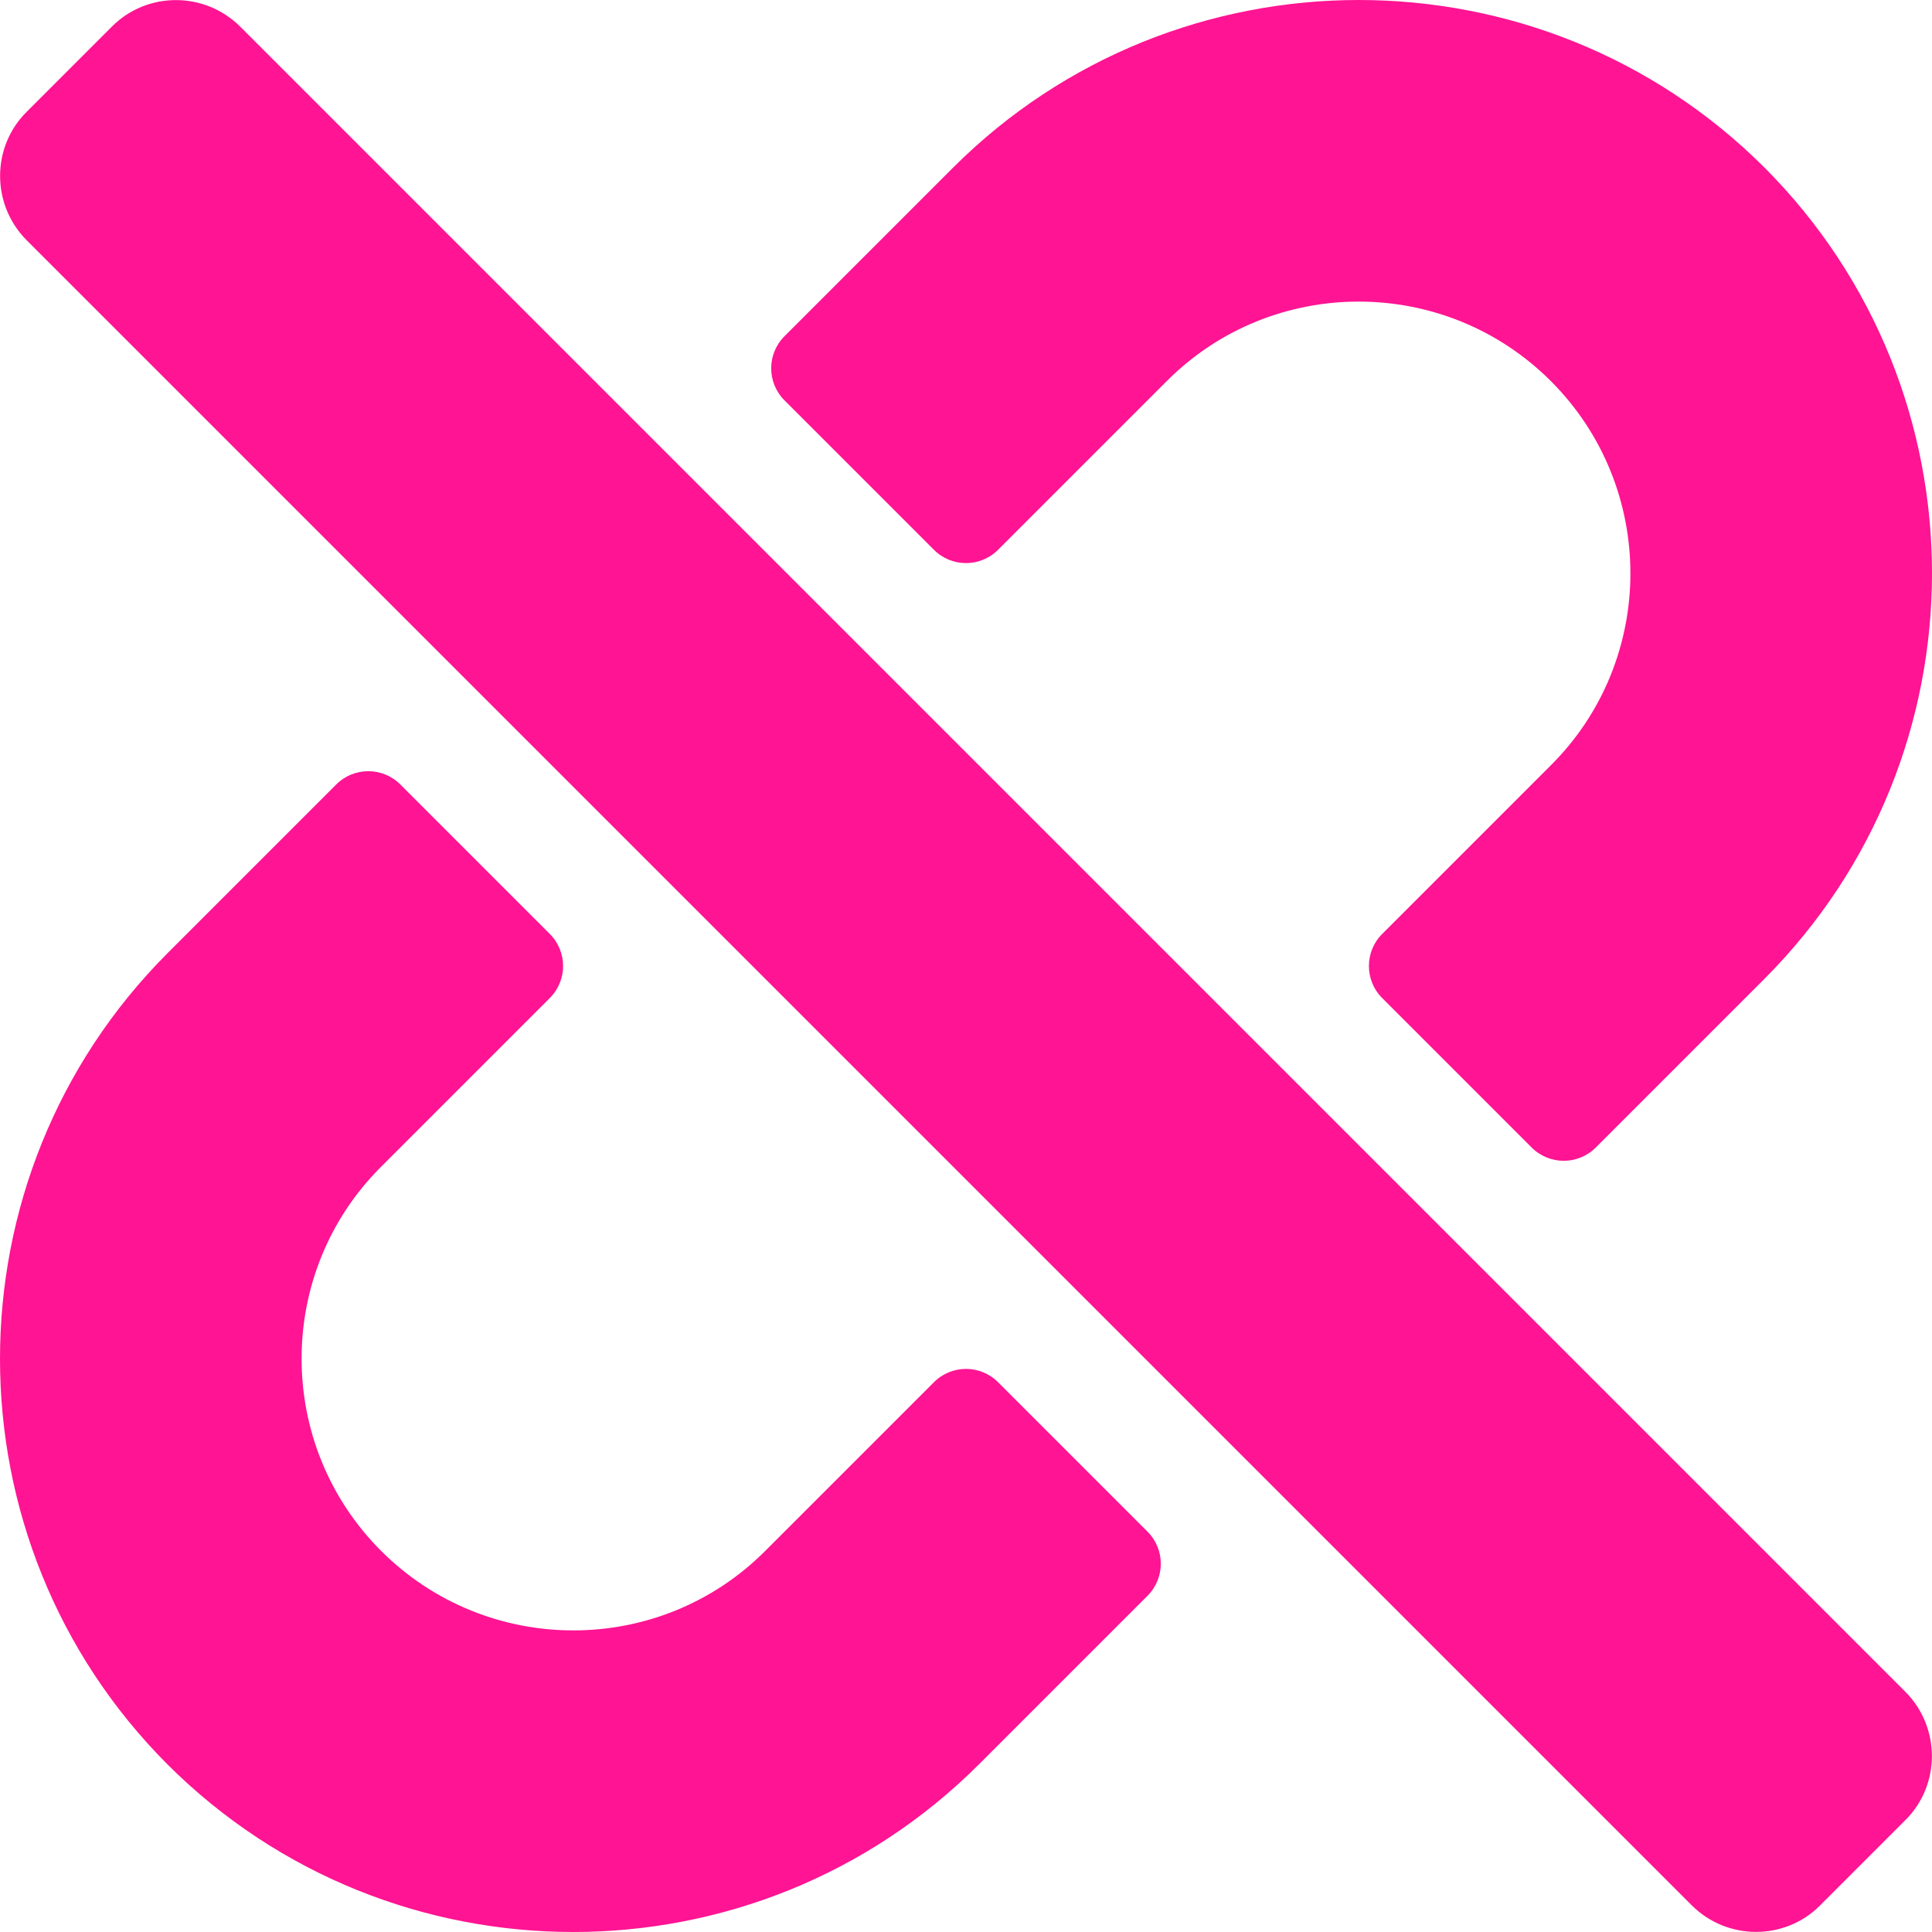 <svg version="1.2" xmlns="http://www.w3.org/2000/svg" viewBox="0 0 512 512" width="20" height="20">
	<title>unlink-svg</title>
	<style>
		.s0 { fill: #ff1493 } 
	</style>
	<path id="Layer" fill-rule="evenodd" class="s0" d="m304.1 405.9c4.7 4.7 4.7 12.3 0 17l-44.7 44.7c-59.3 59.2-155.7 59.2-215 0-59.2-59.3-59.2-155.7 0-215l44.7-44.7c4.7-4.7 12.3-4.7 17 0l39.6 39.6c4.7 4.7 4.7 12.3 0 17l-44.7 44.7c-28.1 28-28.1 73.7 0 101.8 28.1 28.1 73.8 28.1 101.8 0l44.7-44.7c4.7-4.7 12.3-4.7 17 0zm-56.6-260.2c4.7 4.7 12.3 4.7 17 0l44.7-44.7c28-28.1 73.7-28.1 101.8 0 28.1 28.1 28.1 73.8 0 101.8l-44.7 44.7c-4.7 4.7-4.7 12.3 0 17l39.6 39.6c4.7 4.7 12.3 4.7 17 0l44.7-44.7c59.2-59.3 59.2-155.7 0-215-59.3-59.2-155.7-59.2-215 0l-44.7 44.7c-4.7 4.7-4.7 12.3 0 17zm234.8 359.3l22.7-22.7c9.3-9.3 9.3-24.5 0-33.9l-441.4-441.4c-9.4-9.3-24.6-9.3-33.9 0l-22.7 22.7c-9.3 9.3-9.3 24.5 0 33.9l441.4 441.4c9.4 9.3 24.6 9.3 33.9 0z"/>
</svg>
